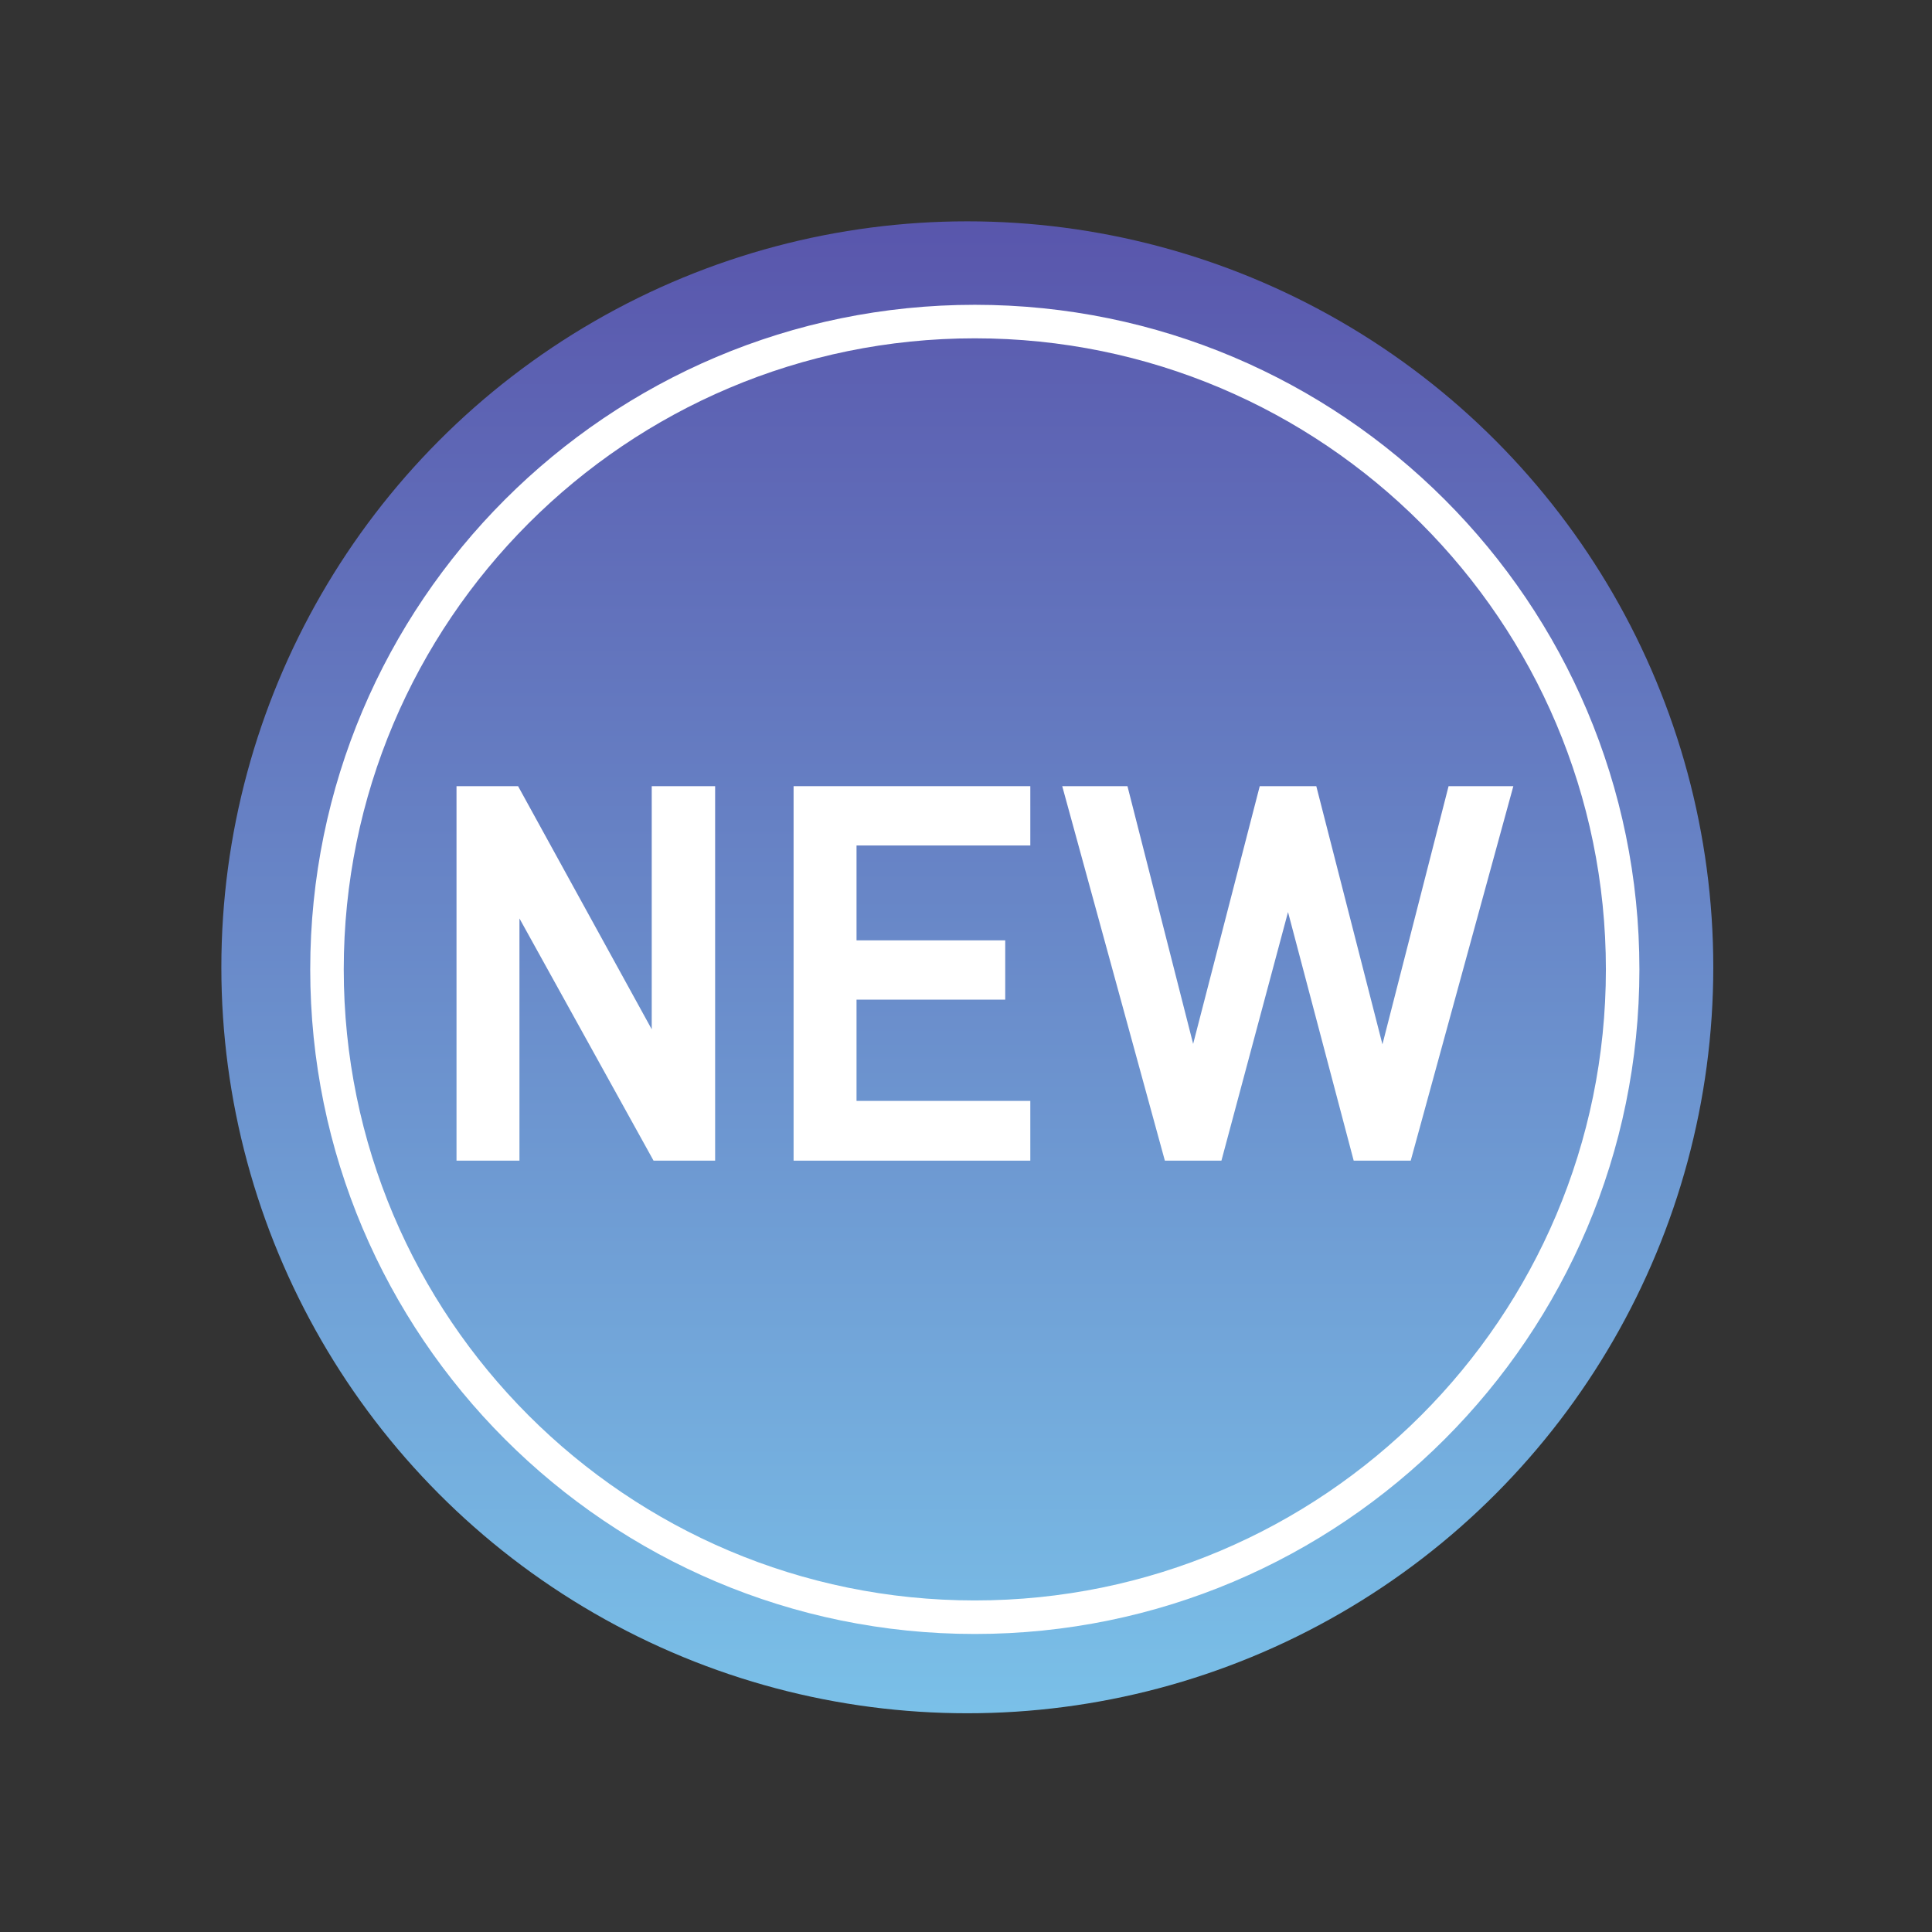 <?xml version="1.0" encoding="UTF-8" standalone="no"?>
<!DOCTYPE svg PUBLIC "-//W3C//DTD SVG 1.1//EN" "http://www.w3.org/Graphics/SVG/1.1/DTD/svg11.dtd">
<svg width="100%" height="100%" viewBox="0 0 800 800" version="1.1" xmlns="http://www.w3.org/2000/svg" xmlns:xlink="http://www.w3.org/1999/xlink" xml:space="preserve" xmlns:serif="http://www.serif.com/" style="fill-rule:evenodd;clip-rule:evenodd;stroke-linejoin:round;stroke-miterlimit:2;">
    <rect x="0" y="0" width="800" height="800" fill="#333333" stroke="none"/>
    <g transform="matrix(1,0,0,1,-235,-809)">
        <g transform="matrix(2.02,0,0,2.02,-51.803,252.584)">
            <rect x="142.327" y="275.741" width="396.011" height="396.011" style="fill:none;"/>
            <g transform="matrix(0.495,0,0,0.495,-1818.69,-130.418)">
                <circle cx="4361.54" cy="1220.52" r="308.919" style="fill:url(#_Linear1);"/>
            </g>
            <g transform="matrix(0.441,0,0,0.441,-1581.63,-64.081)">
                <path d="M4361.54,911.598C4532.04,911.598 4670.46,1050.02 4670.46,1220.52C4670.46,1391.01 4532.04,1529.44 4361.54,1529.44C4191.04,1529.44 4052.62,1391.01 4052.62,1220.52C4052.62,1050.02 4191.04,911.598 4361.54,911.598ZM4361.54,927.179C4523.44,927.179 4654.88,1058.62 4654.88,1220.52C4654.88,1382.41 4523.44,1513.85 4361.54,1513.85C4199.64,1513.85 4068.2,1382.41 4068.2,1220.52C4068.2,1058.62 4199.64,927.179 4361.54,927.179Z" style="fill:white;"/>
            </g>
            <g transform="matrix(0.495,0,0,0.495,25.646,-125.031)">
                <g transform="matrix(188.889,0,0,188.889,407.827,1279.51)">
                    <path d="M0.514,-0.767L0.514,-0.234L0.221,-0.767L0.086,-0.767L0.086,0.054L0.224,0.054L0.224,-0.477L0.518,0.054L0.653,0.054L0.653,-0.767L0.514,-0.767Z" style="fill:white;fill-rule:nonzero;"/>
                </g>
                <g transform="matrix(188.889,0,0,188.889,547.416,1279.51)">
                    <path d="M0.605,-0.637L0.605,-0.767L0.086,-0.767L0.086,0.054L0.605,0.054L0.605,-0.077L0.224,-0.077L0.224,-0.299L0.55,-0.299L0.55,-0.429L0.224,-0.429L0.224,-0.637L0.605,-0.637Z" style="fill:white;fill-rule:nonzero;"/>
                </g>
                <g transform="matrix(188.889,0,0,188.889,673.027,1279.51)">
                    <path d="M0.857,-0.767L0.712,-0.201L0.567,-0.767L0.443,-0.767L0.297,-0.202L0.153,-0.767L0.01,-0.767L0.235,0.054L0.359,0.054L0.505,-0.491L0.649,0.054L0.774,0.054L0.999,-0.767L0.857,-0.767Z" style="fill:white;fill-rule:nonzero;"/>
                </g>
            </g>
        </g>
    </g>
    <defs>
        <linearGradient id="_Linear1" x1="0" y1="0" x2="1" y2="0" gradientUnits="userSpaceOnUse" gradientTransform="matrix(3.60471e-12,617.839,-617.839,3.60471e-12,4361.54,911.598)"><stop offset="0" style="stop-color:rgb(89,86,172);stop-opacity:1"/><stop offset="1" style="stop-color:rgb(122,192,232);stop-opacity:1"/></linearGradient>
    </defs>
</svg>
